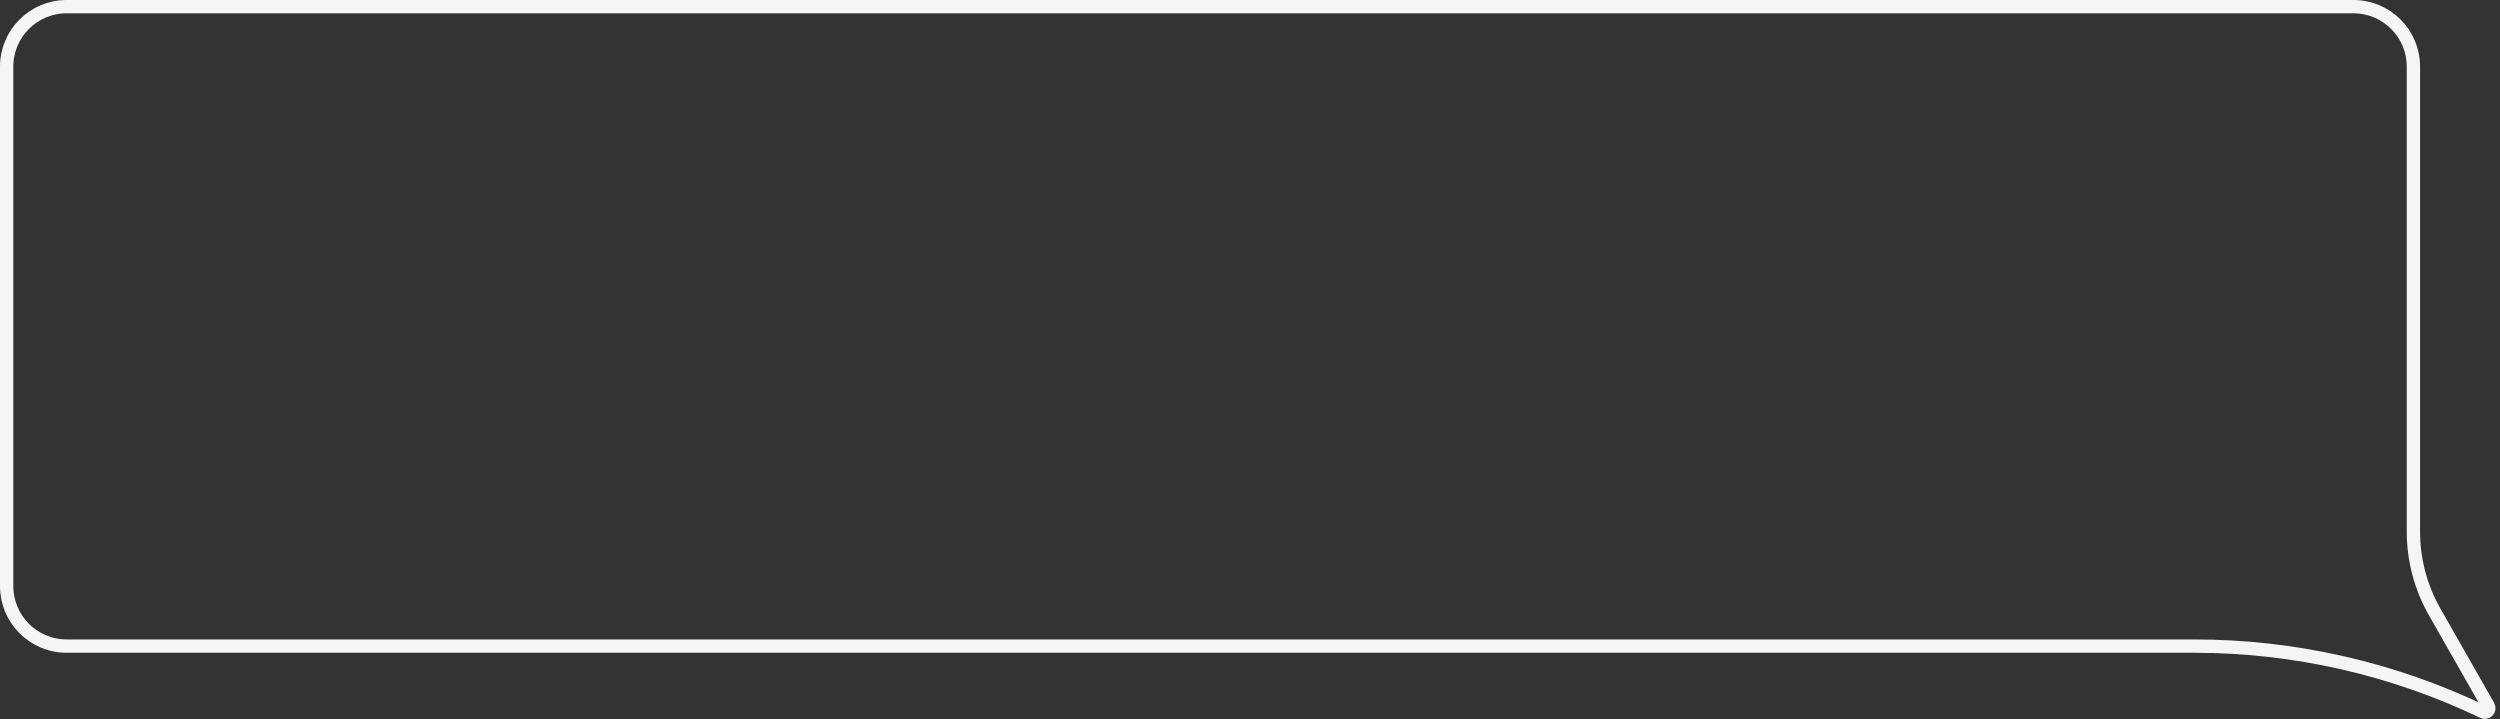 <svg width="563" height="162" viewBox="0 0 563 162" fill="none" xmlns="http://www.w3.org/2000/svg">
<rect x="0" y="0" width="563" height="162" fill="#333333" stroke="none"/>
<path d="M15 1.5H530C537.456 1.5 543.5 7.544 543.5 15V119.733C543.5 126.067 545.148 132.291 548.282 137.795L560.374 159.029C560.817 159.807 559.992 160.692 559.185 160.305C538.882 150.559 516.649 145.5 494.129 145.5H15C7.544 145.5 1.5 139.456 1.5 132V15C1.5 7.544 7.544 1.5 15 1.5Z" stroke="#F5F5F5" stroke-width="3"/>
</svg>
